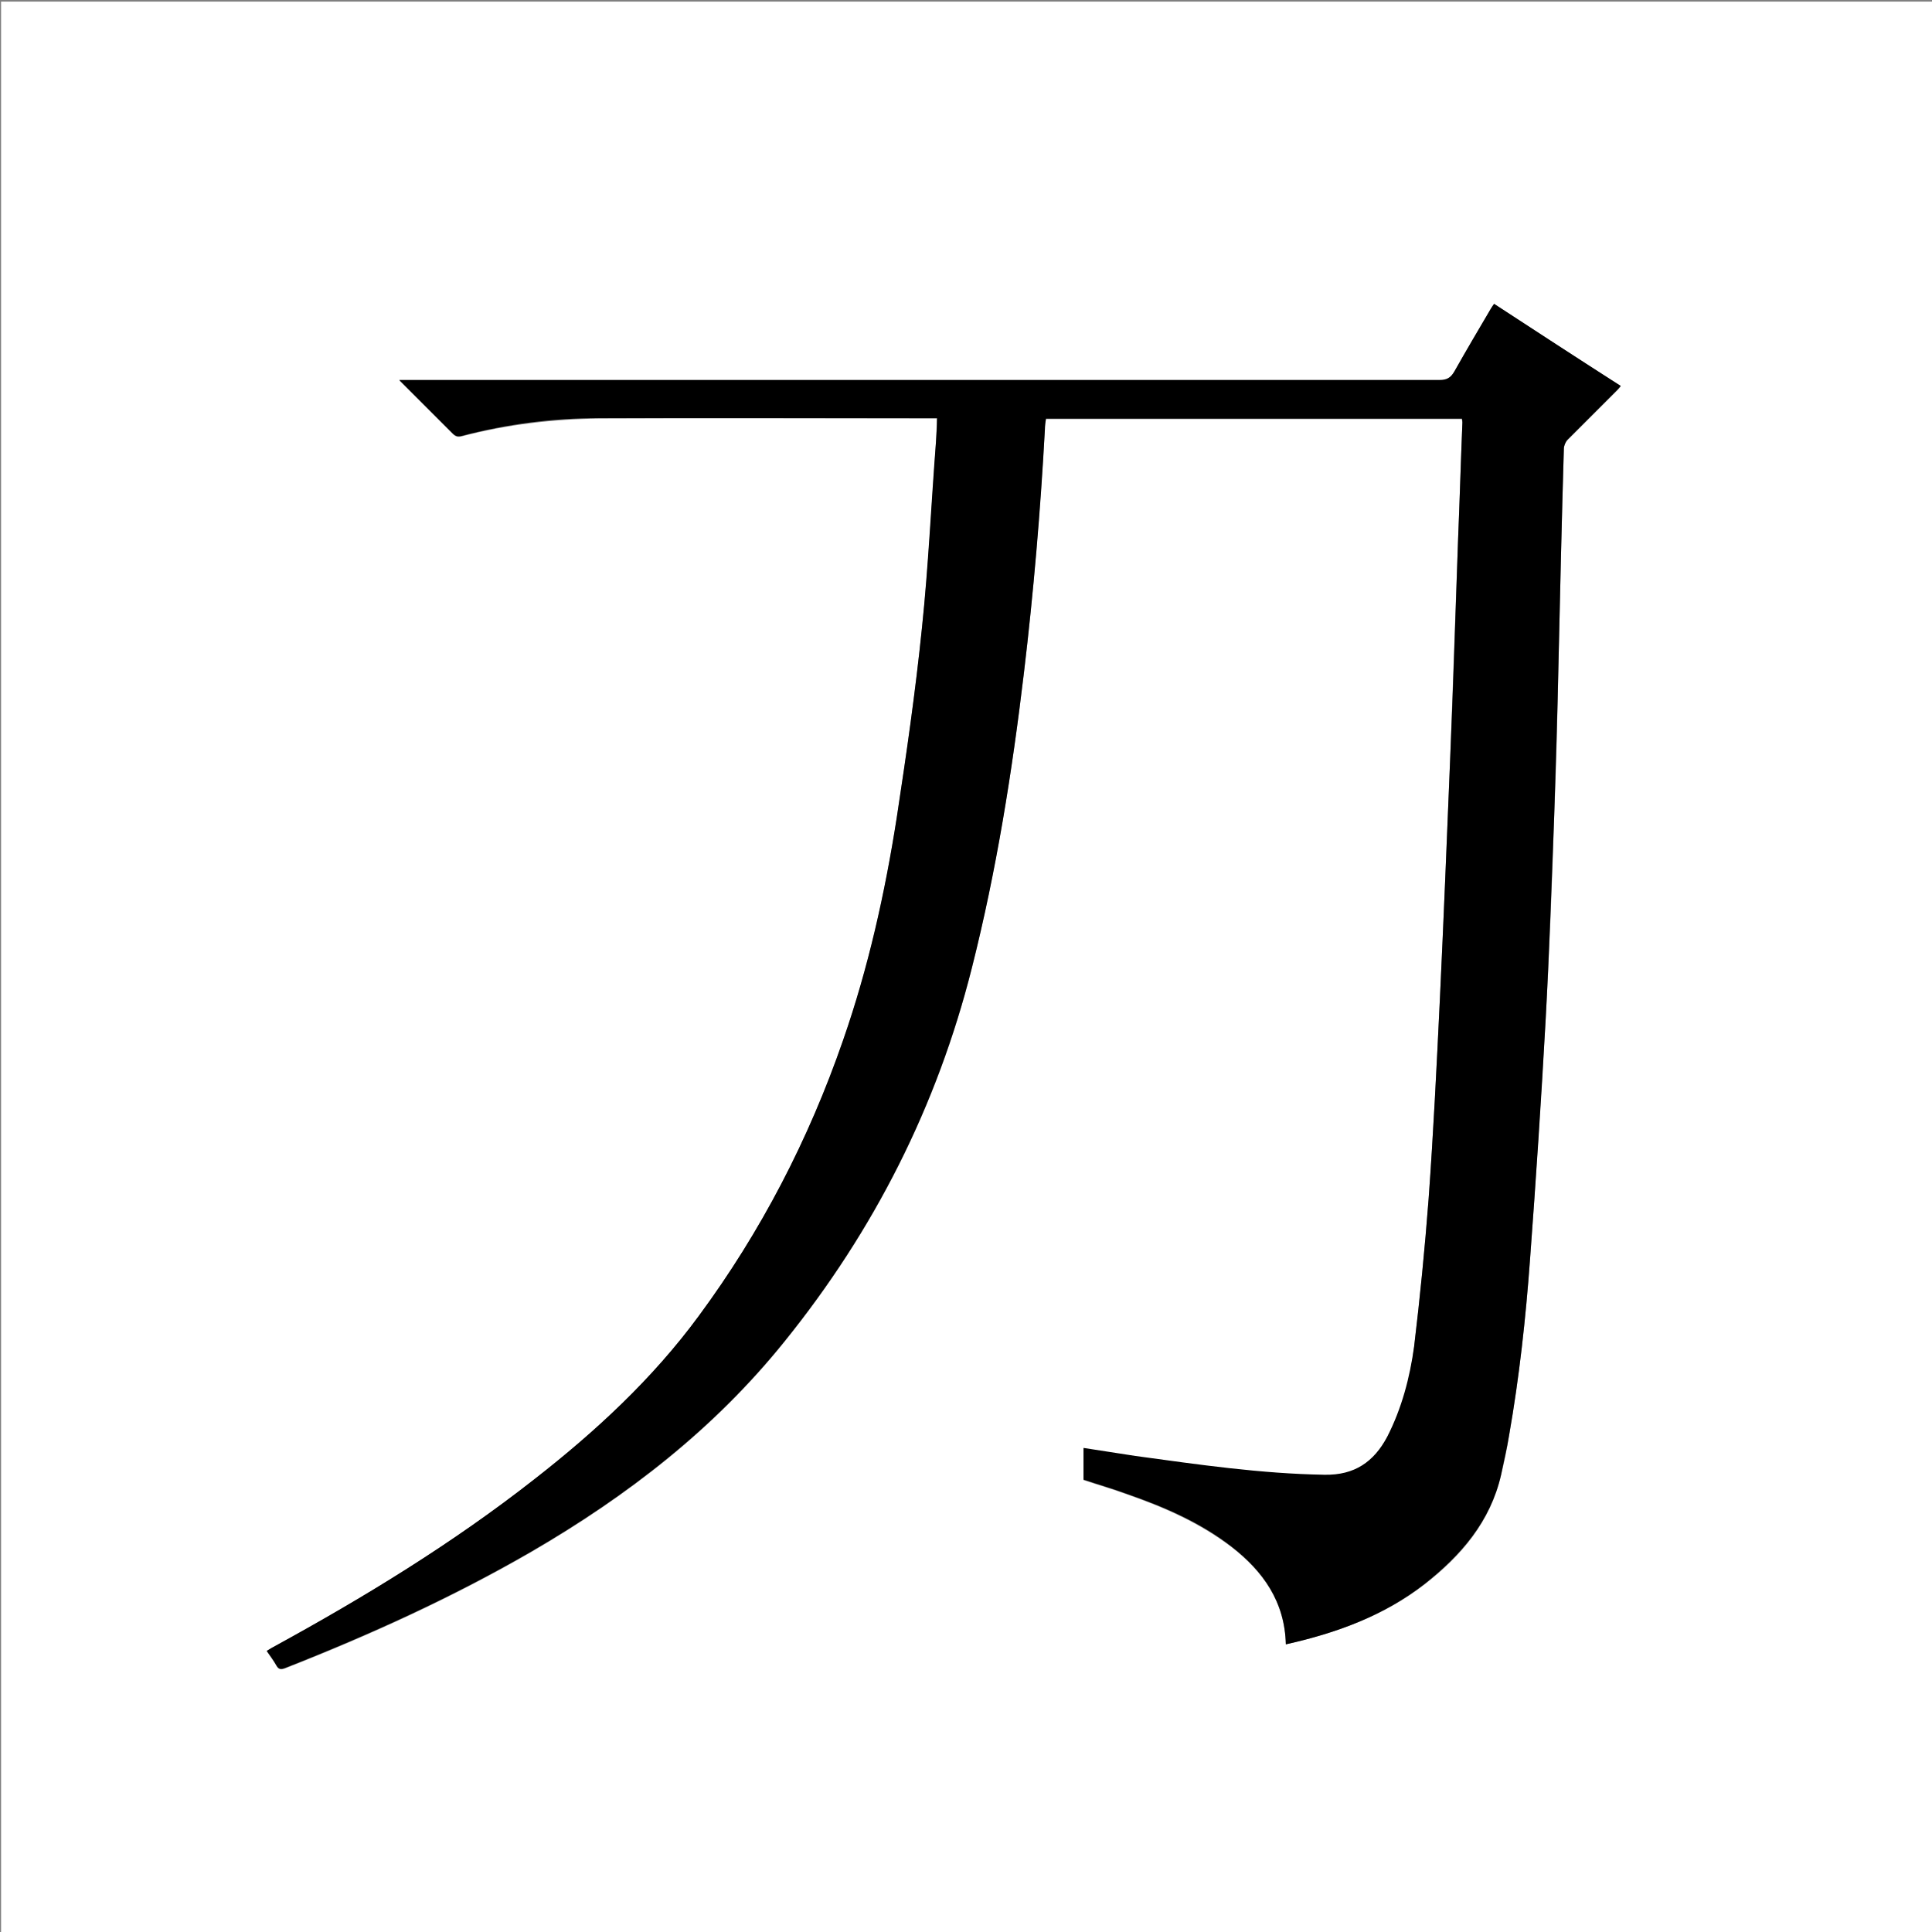 <?xml version="1.0" encoding="utf-8"?>
<!-- Generator: Adobe Illustrator 20.1.0, SVG Export Plug-In . SVG Version: 6.00 Build 0)  -->
<svg version="1.1" id="图层_1" xmlns="http://www.w3.org/2000/svg" xmlns:xlink="http://www.w3.org/1999/xlink" x="0px" y="0px"
	 viewBox="0 0 360 360" style="enable-background:new 0 0 360 360;" xml:space="preserve">
<rect x="0" y="0" width="360" height="360" fill="#808080" stroke="none"/>
<style type="text/css">
	.st0{fill:#FFFFFF;}
</style>
<g>
	<path class="st0" d="M0.2,360.5c0-120.1,0-240.2,0-360.2c120.1,0,240.2,0,360.2,0c0,120.1,0,240.2,0,360.2
		C240.4,360.5,120.3,360.5,0.2,360.5z M239.6,306.4c9.4-2.1,18.3-5.3,25.9-11.2c6.8-5.3,12.2-11.6,14.2-20.3
		c0.6-2.5,1.1-4.9,1.5-7.4c1.9-10.9,3.1-21.8,3.9-32.8c1.1-14.8,2-29.7,2.9-44.5c0.7-12.7,1.2-25.4,1.6-38.1
		c0.4-9.5,0.6-18.9,0.8-28.4c0.3-13.3,0.6-26.7,1-40c0-0.6,0.3-1.3,0.7-1.7c3-3,6-6,9-9c0.3-0.3,0.6-0.6,0.9-1
		c-7.9-5.2-15.7-10.2-23.6-15.3c-0.2,0.4-0.4,0.6-0.6,0.9c-2.3,3.9-4.6,7.8-6.8,11.7c-0.7,1.2-1.4,1.6-2.8,1.6c-64,0-128,0-192,0
		c-0.5,0-1,0-1.8,0c3.5,3.5,6.7,6.7,9.9,9.9c0.6,0.6,1,0.7,1.8,0.5c8.4-2.2,17-3.2,25.6-3.3c20.4-0.1,40.9,0,61.3,0
		c0.5,0,0.9,0,1.6,0c-0.1,1.6-0.1,3.1-0.2,4.5c-0.8,11.5-1.4,23.1-2.6,34.5c-1.2,11.8-2.9,23.6-4.7,35.4c-2.2,14.1-5.3,28-10,41.5
		c-6.4,18.5-15.3,35.6-26.9,51.4c-8.6,11.7-19.2,21.5-30.6,30.4c-15.2,11.9-31.7,22-48.7,31.3c-0.4,0.2-0.7,0.4-1.2,0.7
		c0.6,0.9,1.3,1.8,1.8,2.7c0.4,0.7,0.8,0.8,1.6,0.5c15.8-6.2,31.2-13.2,45.9-21.7c17.9-10.4,34.1-22.9,47.2-39.2
		c16.7-20.7,28.4-43.8,34.9-69.6c4.5-18.1,7.5-36.5,9.7-55c1.8-15,3-30.1,3.9-45.3c0-0.7,0.1-1.4,0.2-2c25.9,0,51.7,0,77.5,0
		c0,0.3,0.1,0.5,0.1,0.7c-0.3,7.2-0.5,14.4-0.8,21.6c-0.5,13.8-1,27.6-1.5,41.5c-0.6,14.8-1.2,29.6-1.9,44.4
		c-0.6,12.4-1.2,24.8-2.1,37.2c-0.7,9.2-1.6,18.4-2.7,27.5c-0.7,5.8-2.2,11.5-5,16.8c-2.5,4.8-6.1,7.2-11.7,7.1
		c-11.8-0.2-23.5-1.9-35.2-3.5c-3.2-0.4-6.5-1-9.7-1.5c0,2,0,3.9,0,5.9c2.7,0.9,5.5,1.7,8.2,2.7c6.9,2.4,13.5,5.3,19.4,9.8
		C235.3,292.8,239.4,298.5,239.6,306.4z"/>
	<path d="M239.6,306.4c-0.2-8-4.2-13.6-10.1-18.2c-5.8-4.5-12.5-7.4-19.4-9.8c-2.7-1-5.5-1.8-8.2-2.7c0-1.9,0-3.9,0-5.9
		c3.3,0.5,6.5,1,9.7,1.5c11.7,1.6,23.3,3.3,35.2,3.5c5.6,0.1,9.2-2.4,11.7-7.1c2.7-5.3,4.2-11,5-16.8c1.1-9.2,2-18.3,2.7-27.5
		c0.9-12.4,1.5-24.8,2.1-37.2c0.7-14.8,1.3-29.6,1.9-44.4c0.6-13.8,1-27.6,1.5-41.5c0.3-7.2,0.5-14.4,0.8-21.6c0-0.2,0-0.4-0.1-0.7
		c-25.8,0-51.6,0-77.5,0c-0.1,0.6-0.2,1.3-0.2,2c-0.8,15.1-2.1,30.2-3.9,45.3c-2.2,18.5-5.1,36.9-9.7,55
		c-6.5,25.8-18.2,48.9-34.9,69.6c-13.1,16.3-29.3,28.8-47.2,39.2c-14.7,8.5-30.1,15.5-45.9,21.7c-0.8,0.3-1.2,0.2-1.6-0.5
		c-0.5-0.9-1.1-1.7-1.8-2.7c0.4-0.2,0.8-0.5,1.2-0.7c17-9.3,33.4-19.3,48.7-31.3c11.4-8.9,22-18.7,30.6-30.4
		c11.6-15.7,20.5-32.9,26.9-51.4c4.7-13.5,7.8-27.4,10-41.5c1.8-11.8,3.5-23.6,4.7-35.4c1.2-11.5,1.7-23,2.6-34.5
		c0.1-1.5,0.2-2.9,0.2-4.5c-0.6,0-1.1,0-1.6,0c-20.4,0-40.9,0-61.3,0c-8.7,0-17.2,1.1-25.6,3.3c-0.8,0.2-1.2,0.1-1.8-0.5
		c-3.2-3.2-6.4-6.4-9.9-9.9c0.8,0,1.3,0,1.8,0c64,0,128,0,192,0c1.4,0,2.1-0.4,2.8-1.6c2.2-3.9,4.5-7.8,6.8-11.7
		c0.2-0.3,0.3-0.5,0.6-0.9c7.8,5.1,15.6,10.2,23.6,15.3c-0.3,0.4-0.6,0.7-0.9,1c-3,3-6,6-9,9c-0.4,0.4-0.7,1.2-0.7,1.7
		c-0.4,13.3-0.7,26.7-1,40c-0.2,9.5-0.5,18.9-0.8,28.4c-0.5,12.7-0.9,25.4-1.6,38.1c-0.8,14.8-1.8,29.7-2.9,44.5
		c-0.8,11-2,22-3.9,32.8c-0.4,2.5-1,4.9-1.5,7.4c-2,8.7-7.5,15-14.2,20.3C257.8,301.1,249,304.3,239.6,306.4z"/>
</g>
</svg>
